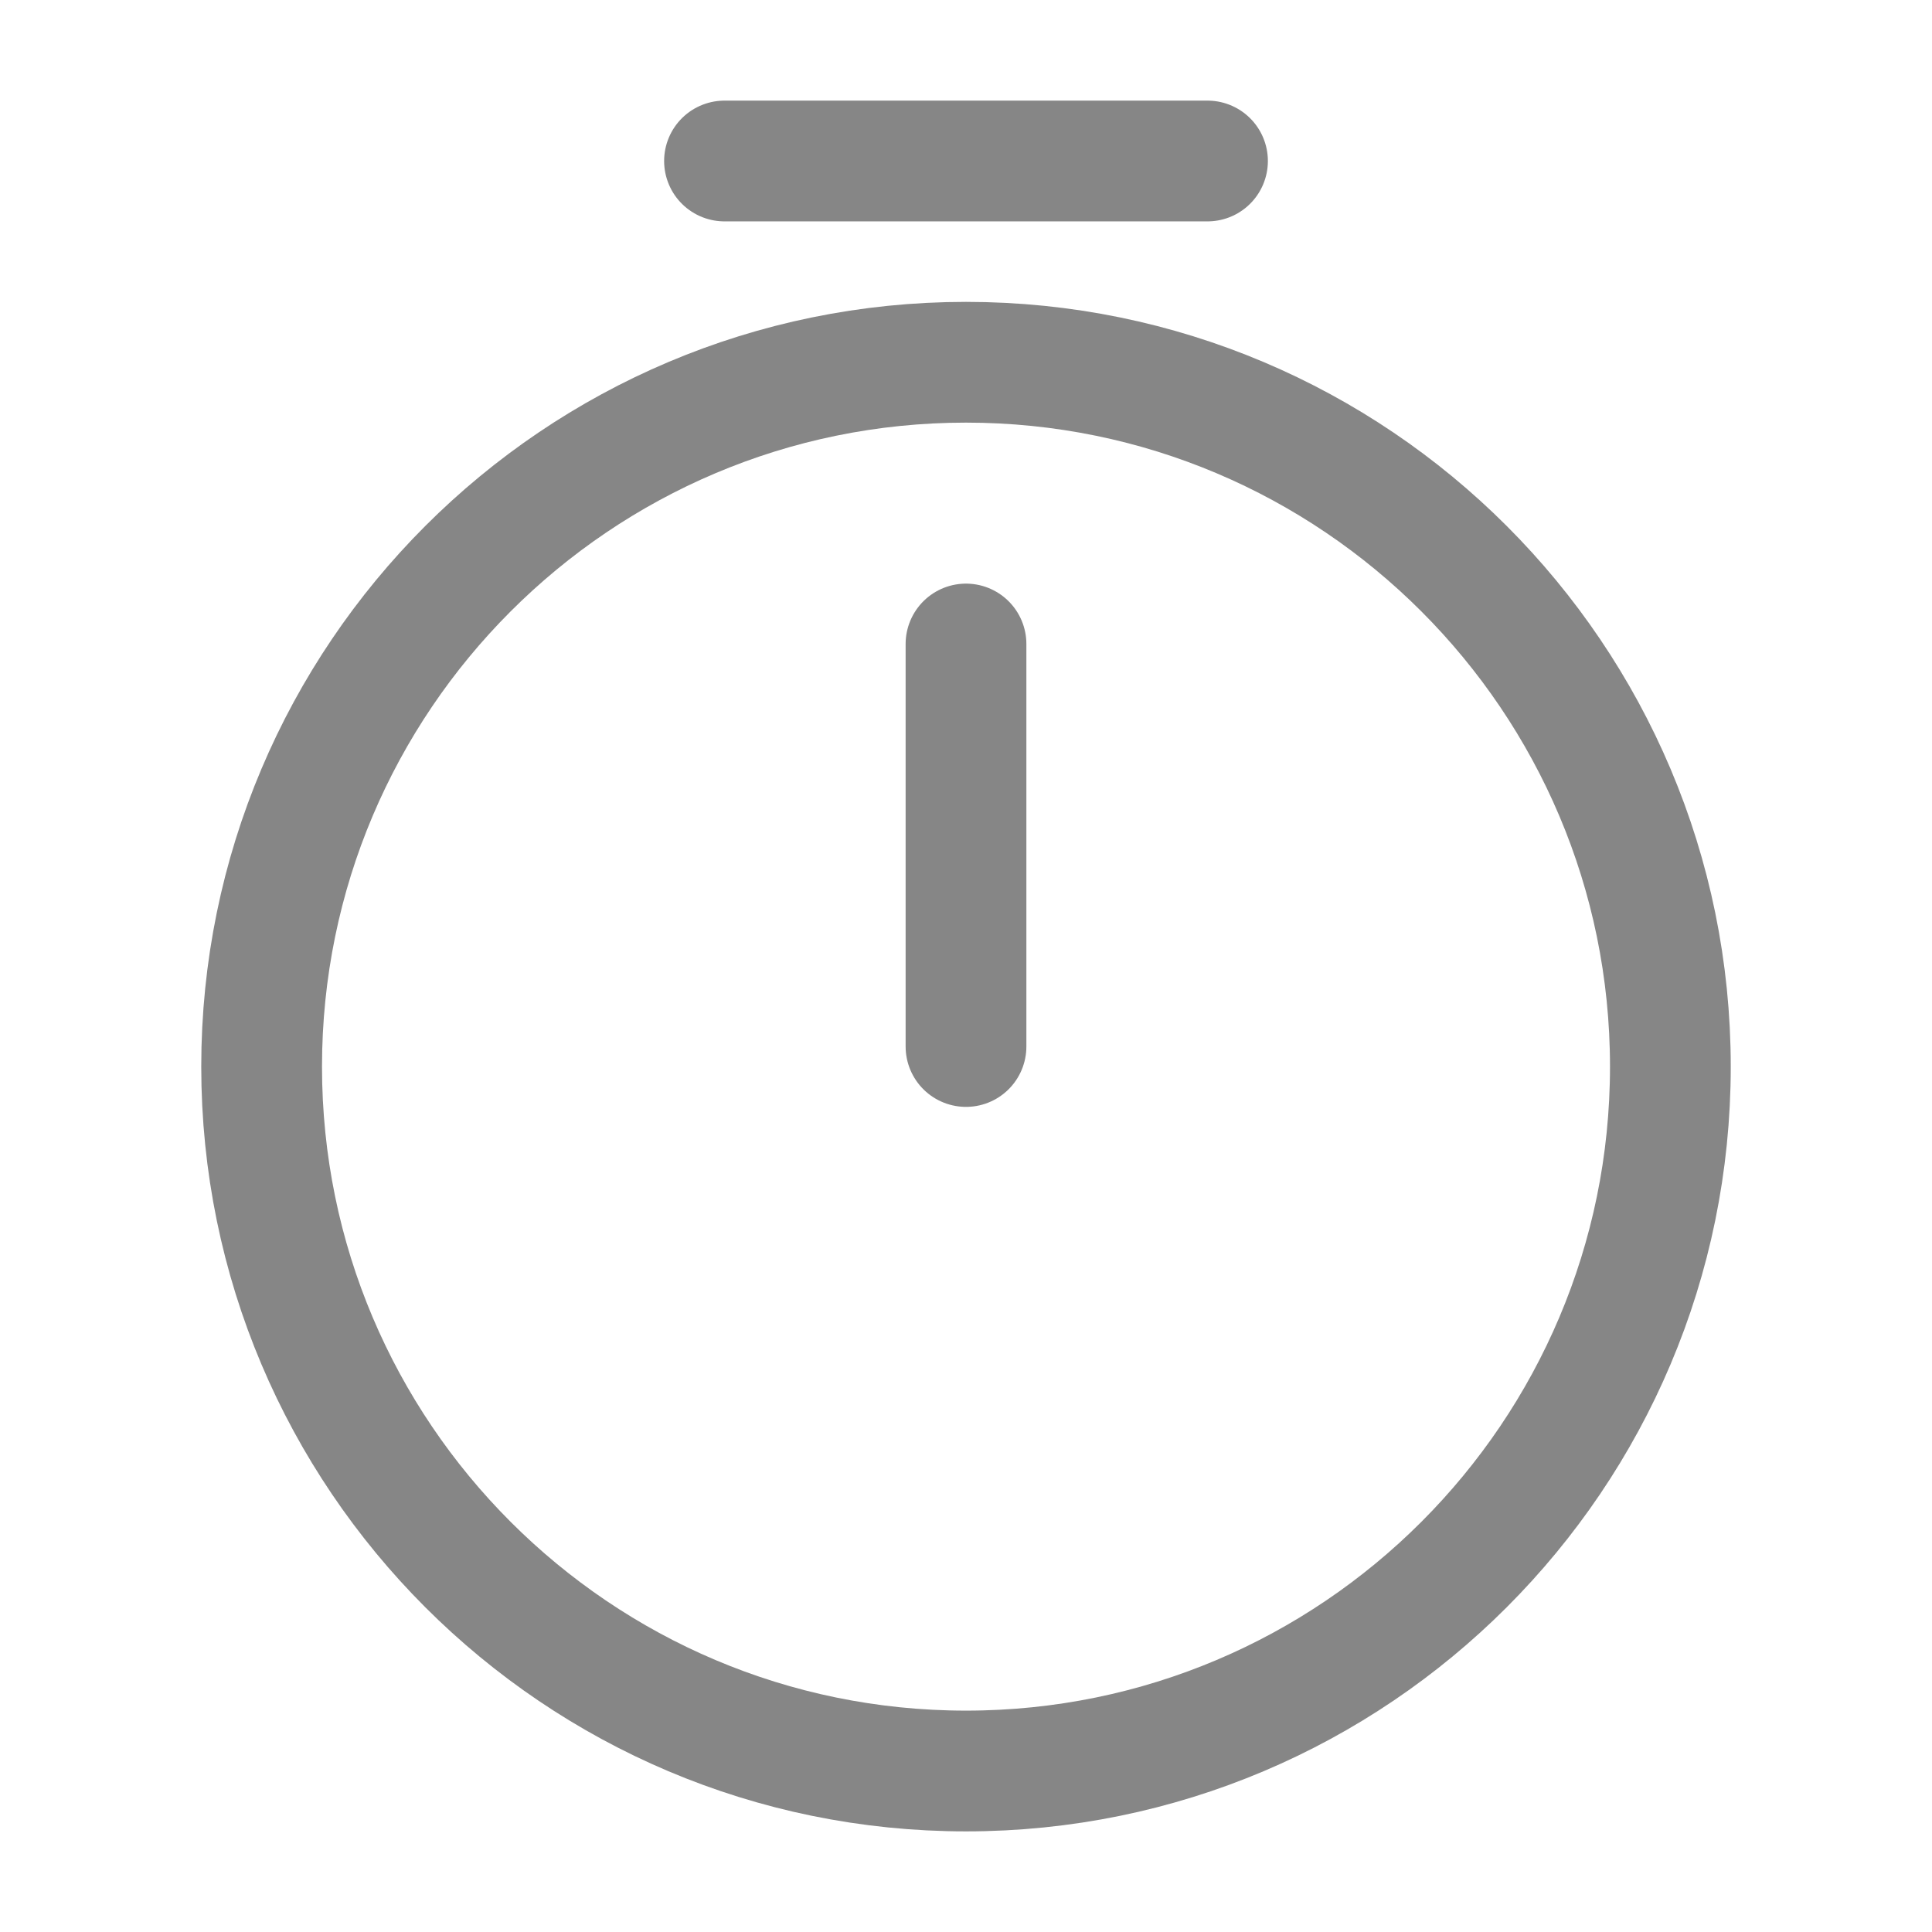 <svg width="24" height="24" viewBox="0 0 24 24" fill="none" xmlns="http://www.w3.org/2000/svg">
<path d="M20.75 13.25C20.75 18.08 16.83 22 12 22C7.17 22 3.25 18.08 3.25 13.25C3.25 8.42 7.17 4.5 12 4.5C16.83 4.5 20.75 8.42 20.75 13.25Z" stroke="#868686" stroke-width="1.5" stroke-linecap="round" stroke-linejoin="round"/>
<path d="M12 8V13" stroke="#868686" stroke-width="1.5" stroke-linecap="round" stroke-linejoin="round"/>
<path d="M9 2H15" stroke="#868686" stroke-width="1.5" stroke-miterlimit="10" stroke-linecap="round" stroke-linejoin="round"/>
</svg>
